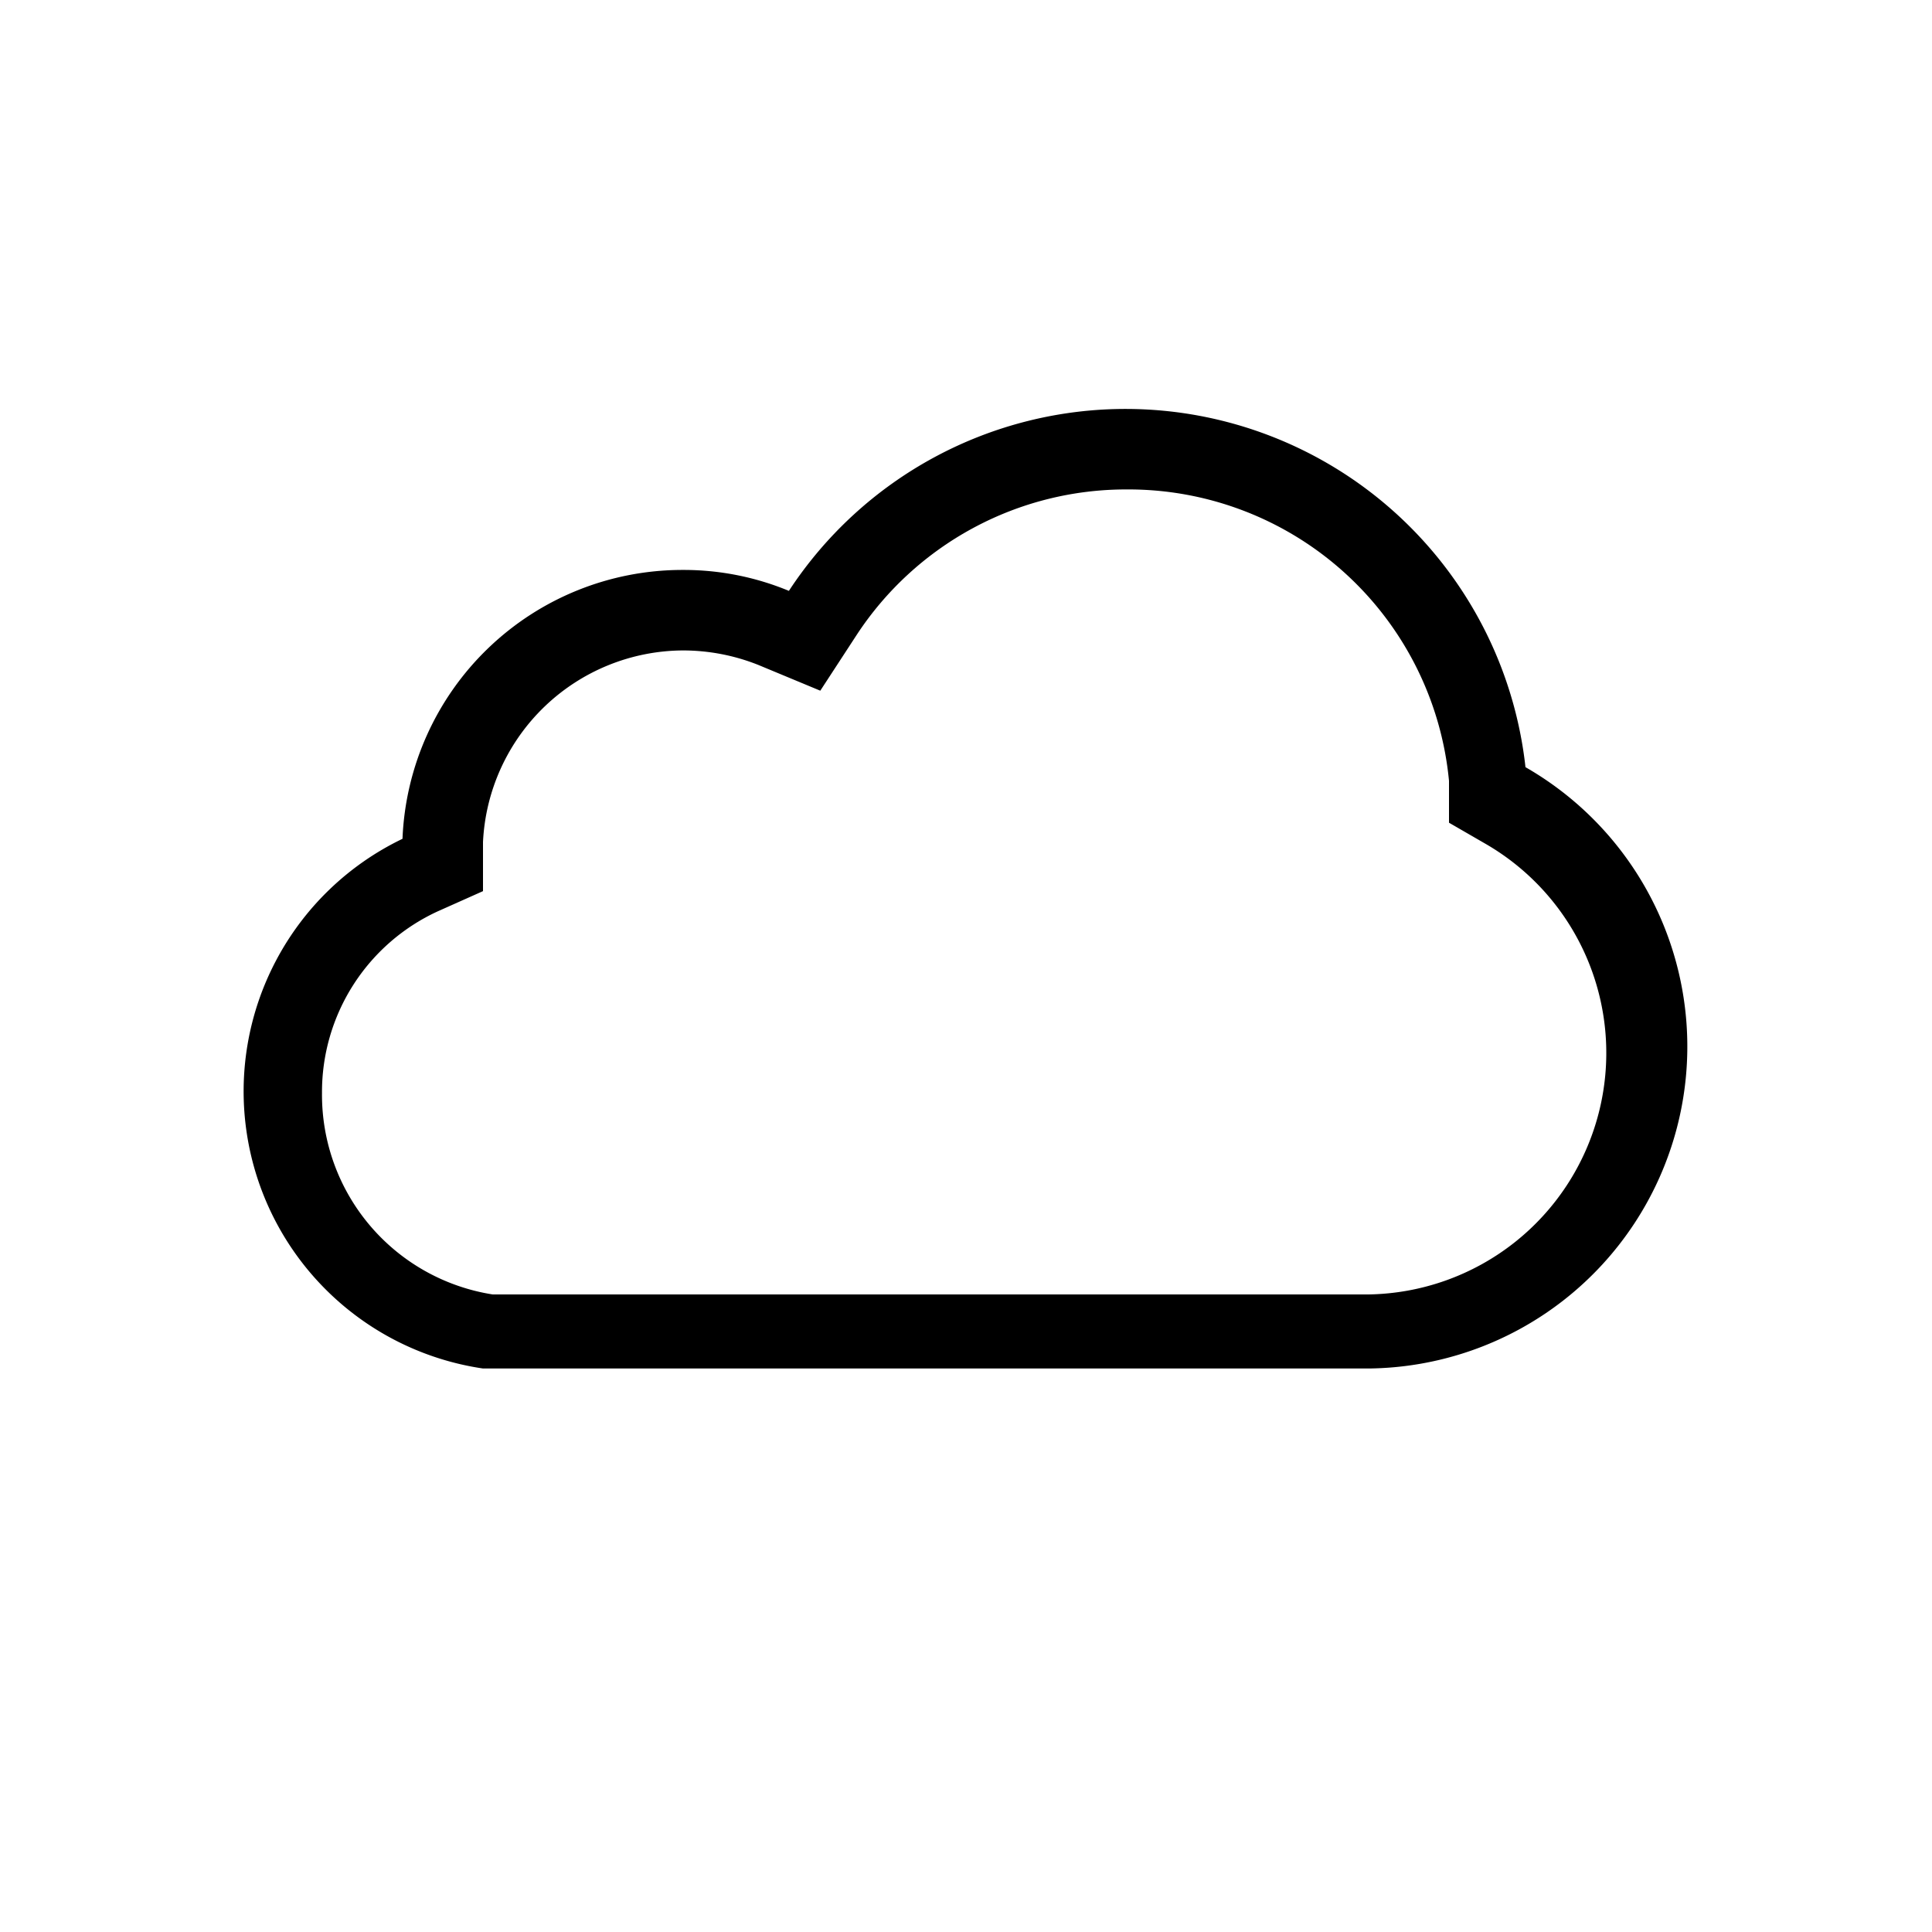 <svg xmlns="http://www.w3.org/2000/svg" viewBox="0 0 24 24"><path d="M14 6.08a4 4 0 0 1 4 3.62v.52l.45.26a3 3 0 0 1-1.45 5.6H6.12A2.51 2.51 0 0 1 4 13.58a2.47 2.47 0 0 1 1.44-2.26l.56-.25v-.61a2.5 2.5 0 0 1 2.48-2.38 2.53 2.53 0 0 1 .94.18l.77.32.45-.69A4 4 0 0 1 14 6.08m0-1a5 5 0 0 0-4.2 2.26 3.41 3.41 0 0 0-1.32-.26A3.48 3.48 0 0 0 5 10.42 3.48 3.48 0 0 0 6 17h11a4 4 0 0 0 1.95-7.47A5 5 0 0 0 14 5.08z"/></svg>